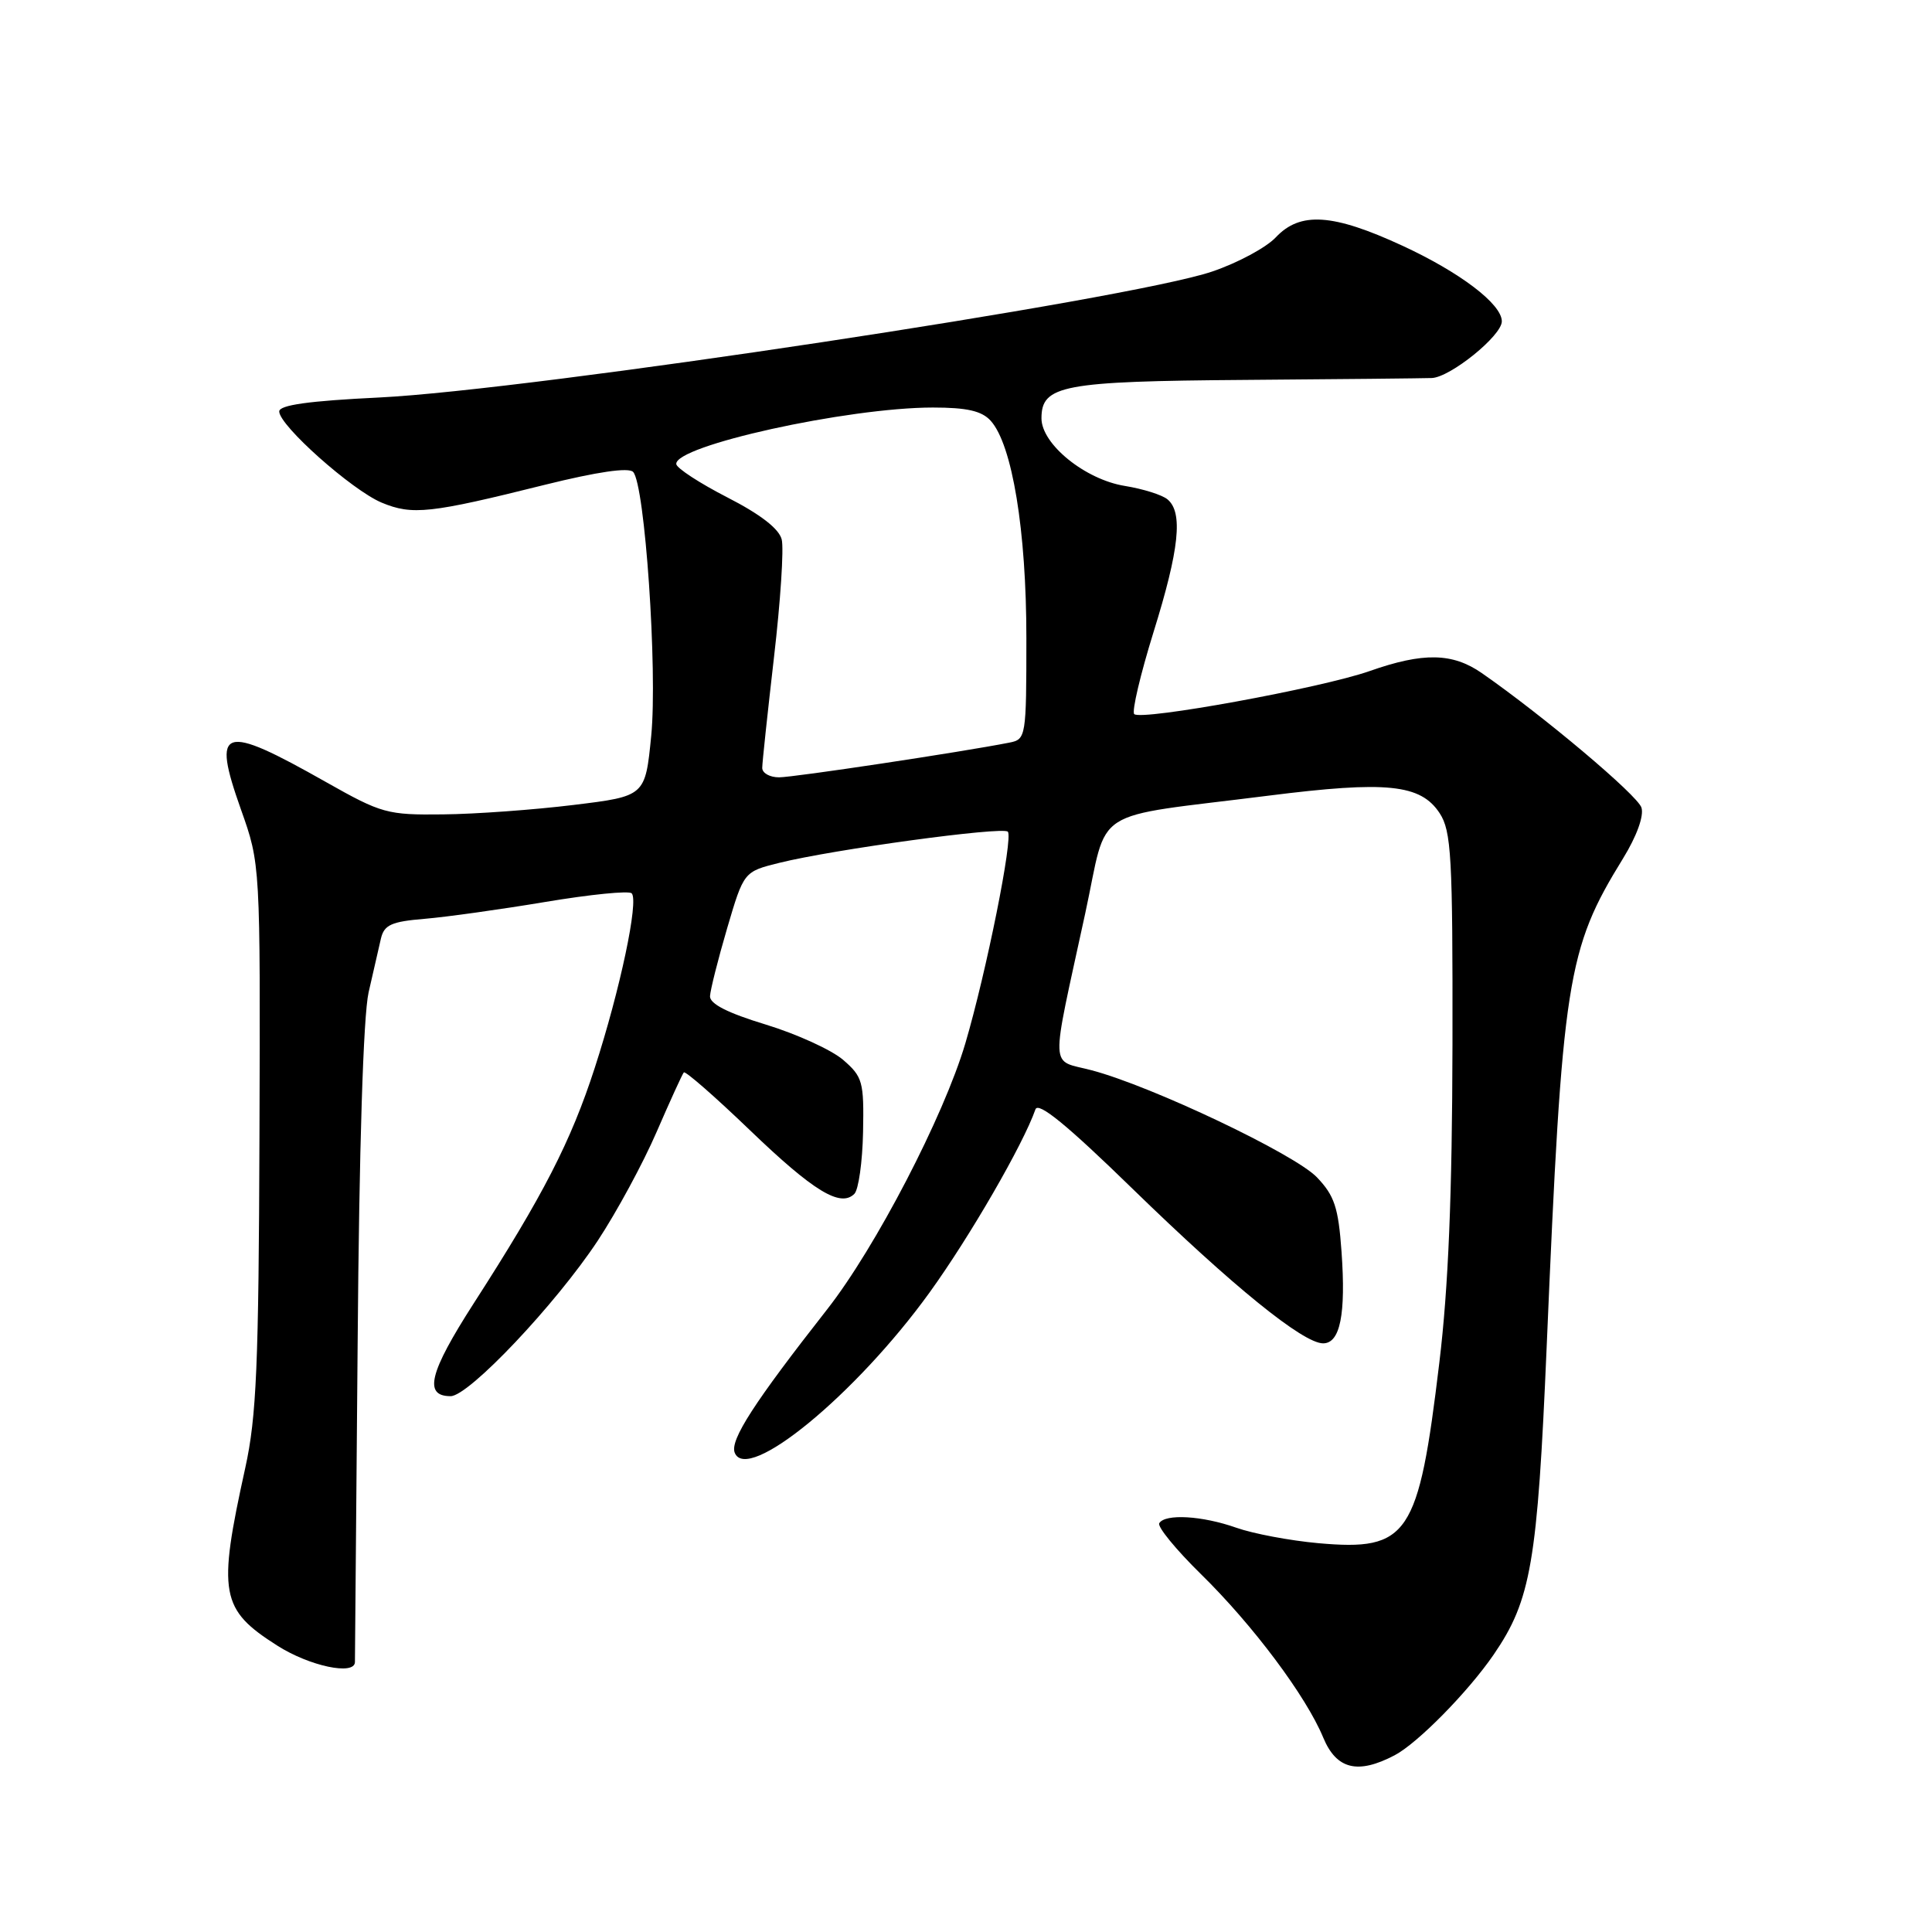 <?xml version="1.0" encoding="UTF-8" standalone="no"?>
<!DOCTYPE svg PUBLIC "-//W3C//DTD SVG 1.1//EN" "http://www.w3.org/Graphics/SVG/1.1/DTD/svg11.dtd" >
<svg xmlns="http://www.w3.org/2000/svg" xmlns:xlink="http://www.w3.org/1999/xlink" version="1.1" viewBox="0 0 256 256">
 <g >
 <path fill="currentColor"
d=" M 184.80 232.58 C 187.85 230.98 194.56 224.15 197.93 219.23 C 202.87 212.01 203.72 207.07 204.94 178.50 C 207.02 129.65 207.61 125.85 215.06 113.75 C 216.88 110.79 217.85 108.11 217.50 107.01 C 216.98 105.37 204.52 94.87 196.35 89.19 C 192.46 86.49 188.59 86.42 181.48 88.92 C 175.08 91.17 151.20 95.53 150.29 94.62 C 149.95 94.28 151.10 89.39 152.85 83.75 C 156.27 72.78 156.78 67.89 154.70 66.17 C 153.99 65.57 151.45 64.78 149.06 64.39 C 143.80 63.55 138.00 58.86 138.00 55.43 C 138.00 51.04 140.78 50.52 165.00 50.34 C 177.38 50.25 188.50 50.13 189.72 50.09 C 192.18 49.99 199.00 44.48 199.00 42.58 C 199.00 40.29 193.47 36.09 185.81 32.55 C 176.61 28.30 172.28 28.01 169.05 31.45 C 167.78 32.80 163.99 34.84 160.62 35.98 C 149.73 39.69 70.31 51.69 50.25 52.67 C 40.92 53.12 37.00 53.67 37.00 54.52 C 37.00 56.38 46.62 64.94 50.57 66.60 C 54.63 68.29 56.98 68.04 72.23 64.23 C 79.13 62.52 83.29 61.91 83.89 62.53 C 85.45 64.15 87.14 88.80 86.29 97.50 C 85.50 105.50 85.50 105.50 76.00 106.66 C 70.78 107.30 63.00 107.87 58.72 107.91 C 51.30 108.00 50.57 107.79 43.22 103.64 C 29.38 95.81 28.02 96.24 31.93 107.27 C 34.50 114.50 34.50 114.50 34.38 150.50 C 34.28 180.90 33.99 187.74 32.50 194.50 C 28.82 211.19 29.19 213.26 36.77 218.07 C 41.02 220.77 46.96 222.03 47.03 220.25 C 47.04 219.84 47.20 200.82 47.39 178.00 C 47.59 152.04 48.14 134.63 48.84 131.50 C 49.46 128.75 50.20 125.53 50.48 124.34 C 50.91 122.55 51.88 122.11 56.25 121.75 C 59.14 121.51 66.35 120.50 72.27 119.51 C 78.19 118.52 83.34 118.00 83.70 118.37 C 84.67 119.33 82.17 131.14 78.81 141.49 C 75.65 151.25 71.97 158.42 62.74 172.75 C 56.87 181.89 56.10 185.00 59.71 185.00 C 62.12 185.00 73.64 172.82 79.21 164.39 C 81.71 160.60 85.22 154.12 87.00 150.00 C 88.79 145.88 90.41 142.32 90.61 142.10 C 90.81 141.88 94.74 145.31 99.35 149.74 C 107.80 157.86 111.37 160.03 113.21 158.19 C 113.76 157.64 114.28 153.96 114.36 150.01 C 114.49 143.32 114.31 142.68 111.71 140.43 C 110.17 139.11 105.56 137.01 101.47 135.76 C 96.43 134.23 94.04 133.02 94.08 132.00 C 94.12 131.18 95.14 127.12 96.35 123.00 C 98.56 115.50 98.56 115.50 103.27 114.33 C 110.44 112.55 132.83 109.50 133.54 110.20 C 134.28 110.95 130.70 128.80 127.91 138.26 C 125.05 147.92 116.01 165.33 109.60 173.50 C 99.93 185.83 96.71 190.81 97.35 192.48 C 98.96 196.66 113.41 184.78 123.16 171.28 C 128.50 163.89 135.58 151.64 137.20 147.00 C 137.57 145.94 141.38 149.05 150.11 157.56 C 163.37 170.46 172.67 178.00 175.32 178.00 C 177.58 178.00 178.35 174.15 177.76 165.86 C 177.34 159.98 176.82 158.43 174.50 156.00 C 171.55 152.92 152.64 143.93 144.66 141.82 C 139.05 140.33 139.14 142.51 143.80 121.02 C 146.92 106.62 144.04 108.47 168.08 105.43 C 183.74 103.45 188.24 103.91 190.76 107.75 C 192.31 110.13 192.50 113.43 192.46 138.46 C 192.42 158.30 191.92 170.61 190.72 180.55 C 187.96 203.56 186.63 205.54 174.69 204.48 C 170.94 204.14 166.04 203.22 163.81 202.43 C 159.31 200.84 154.39 200.55 153.61 201.83 C 153.32 202.28 155.81 205.32 159.13 208.58 C 166.02 215.33 173.06 224.74 175.34 230.25 C 177.09 234.45 179.91 235.15 184.80 232.58 Z  M 101.00 101.75 C 101.00 101.06 101.71 94.46 102.56 87.07 C 103.42 79.69 103.88 72.67 103.58 71.48 C 103.23 70.06 100.74 68.14 96.38 65.91 C 92.72 64.03 89.68 62.05 89.61 61.50 C 89.34 59.07 112.27 54.01 123.60 54.00 C 128.13 54.00 130.09 54.45 131.27 55.75 C 134.13 58.92 136.00 70.30 136.00 84.54 C 136.00 97.66 135.95 97.97 133.75 98.40 C 127.43 99.65 105.17 103.00 103.23 103.00 C 102.00 103.00 101.00 102.44 101.00 101.75 Z "/>
</g>
</svg>